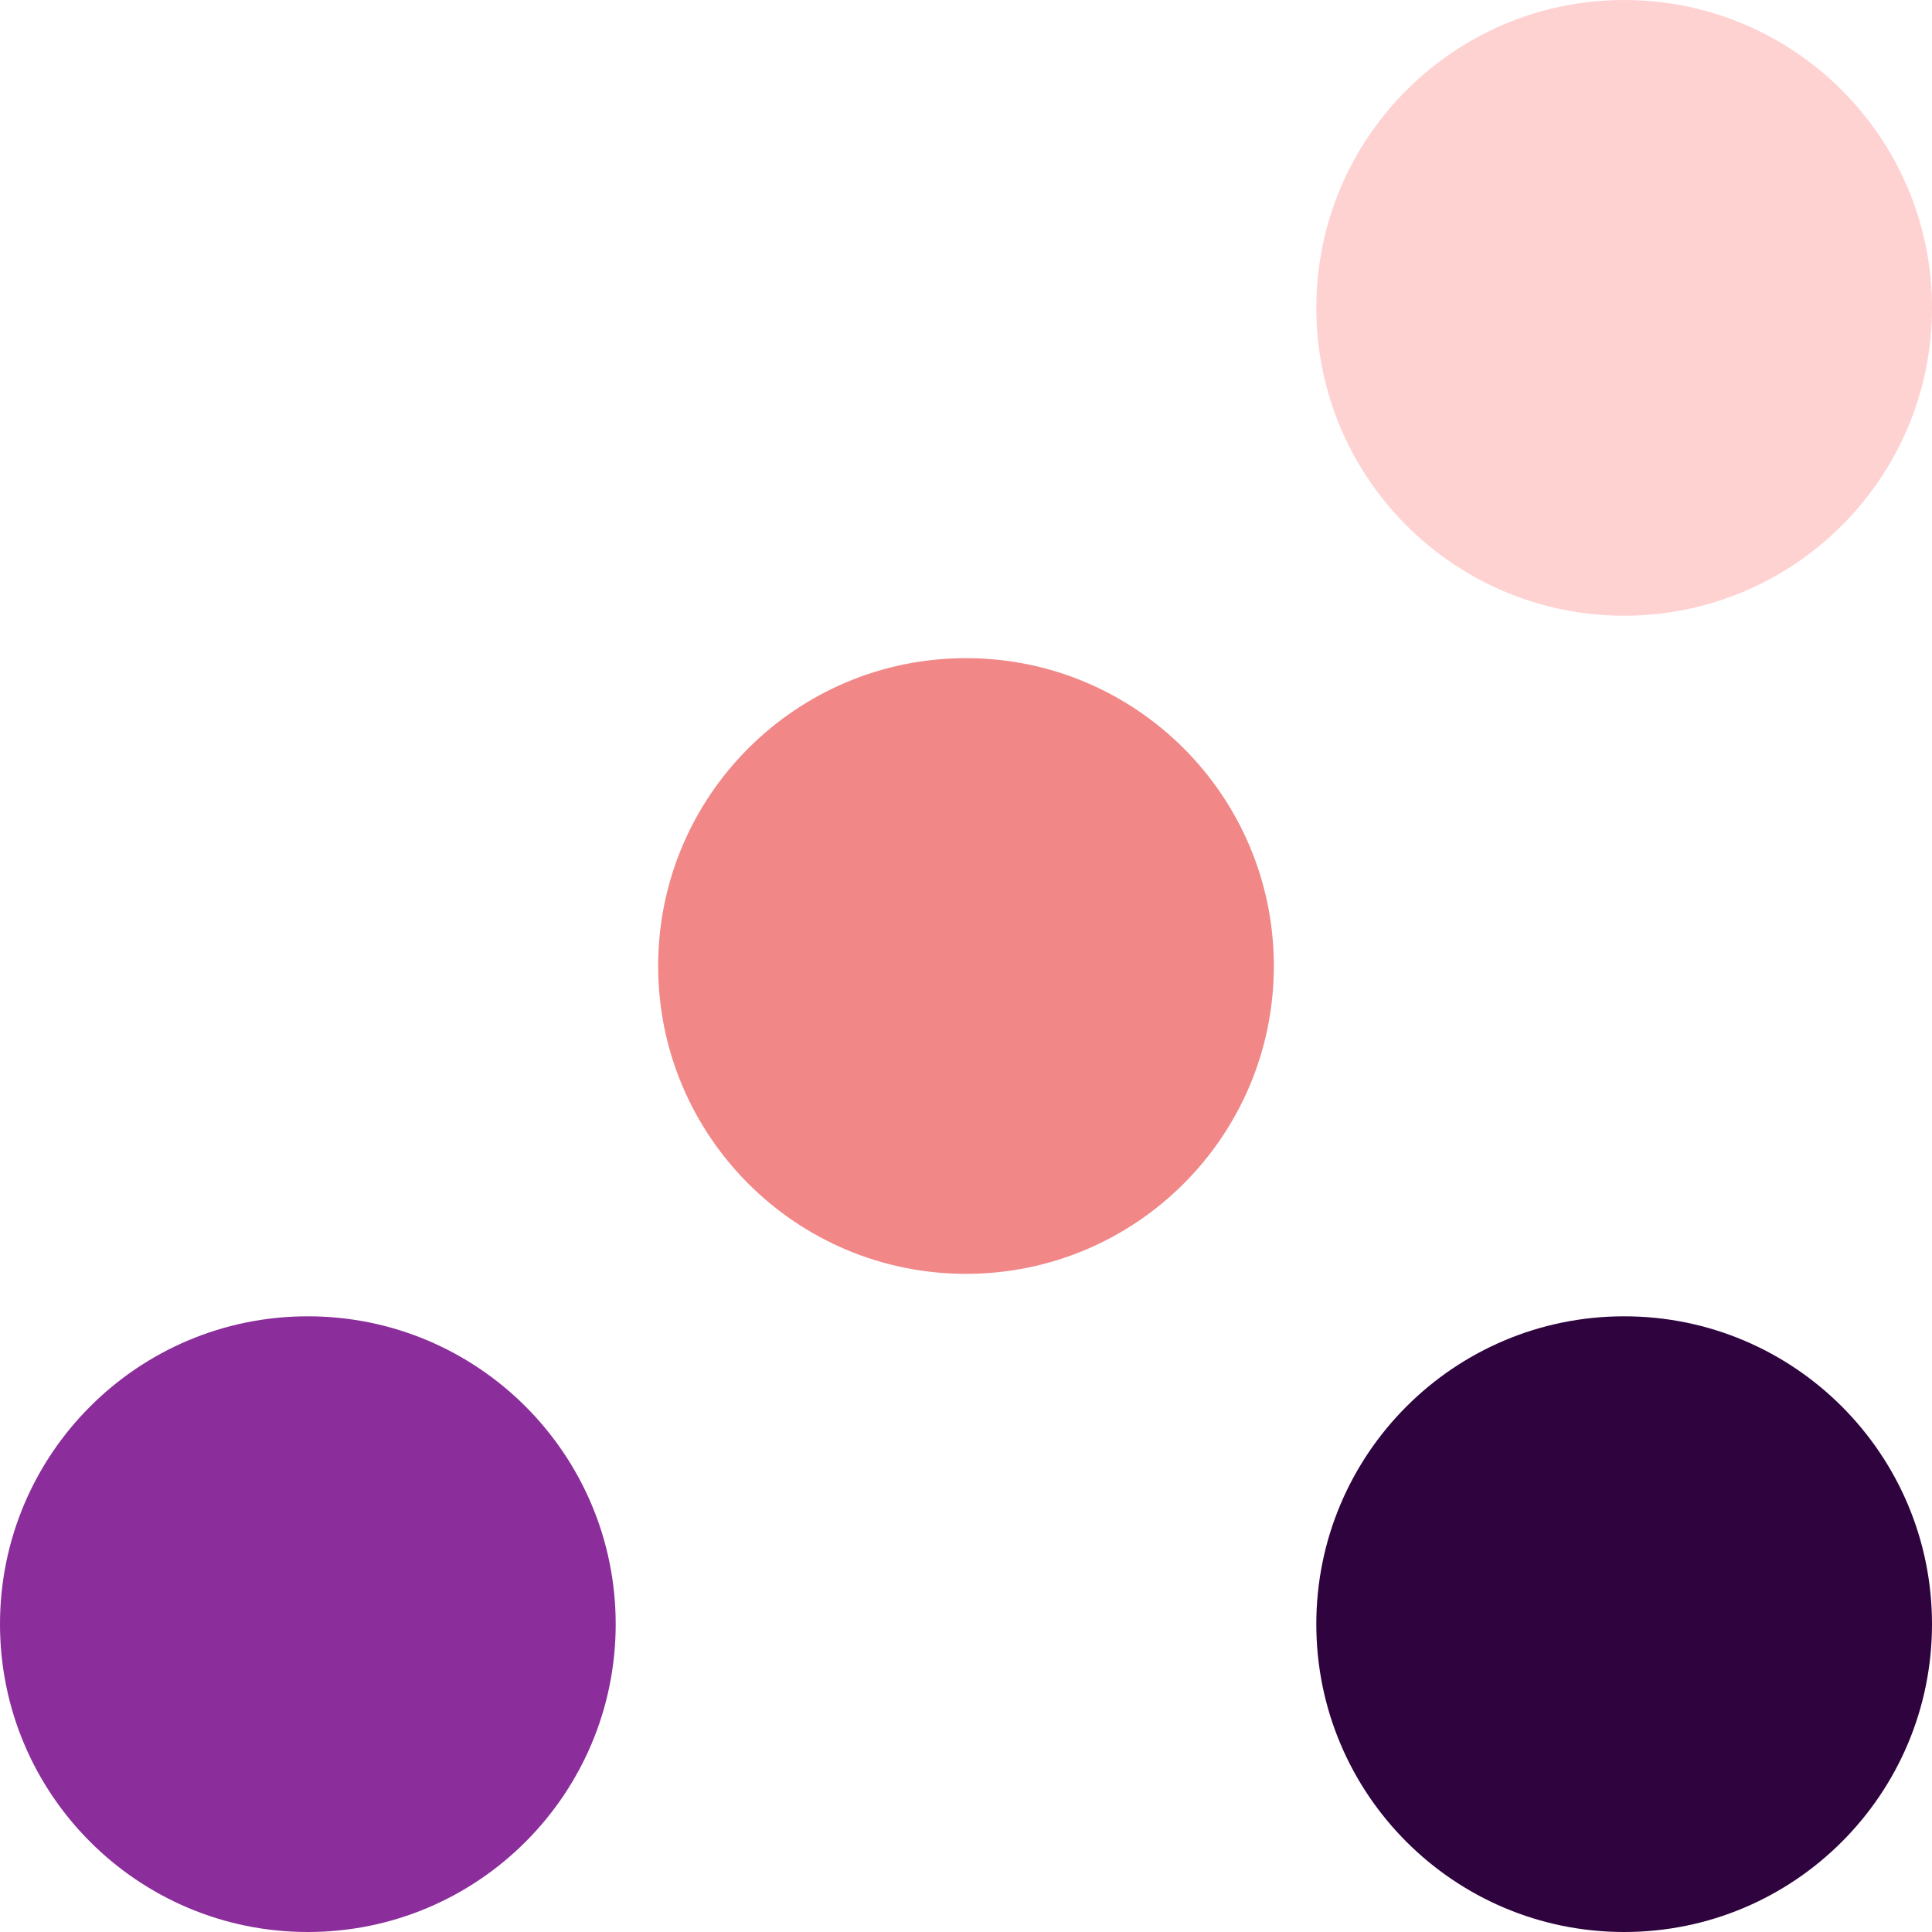 <?xml version="1.0" encoding="UTF-8"?>
<svg width="455px" height="455px" viewBox="0 0 455 455" version="1.1" xmlns="http://www.w3.org/2000/svg" xmlns:xlink="http://www.w3.org/1999/xlink">
    <title>graphic/about/about-graphic-body-2</title>
    <g id="DPLA" stroke="none" stroke-width="1" fill="none" fill-rule="evenodd">
        <g id="2.0-About" transform="translate(-1058, -1792)">
            <g id="section" transform="translate(0, 1578)">
                <g id="graphic/about/about-graphic-body-2" transform="translate(1285.5, 441.5) scale(-1, 1) translate(-1285.5, -441.5) translate(1058, 214)">
                    <path d="M145,382.5 C145,422.541 112.541,455 72.5,455 C32.459,455 0,422.541 0,382.5 C0,342.459 32.459,310 72.5,310 C112.541,310 145,342.459 145,382.5" id="Fill-5" fill="#2F043E"></path>
                    <path d="M145,72.5 C145,112.541 112.541,145 72.5,145 C32.459,145 0,112.541 0,72.5 C0,32.459 32.459,0 72.5,0 C112.541,0 145,32.459 145,72.5" id="Fill-5-Copy-2" fill="#FFD2D2"></path>
                    <path d="M300,227.5 C300,267.541 267.541,300 227.5,300 C187.459,300 155,267.541 155,227.5 C155,187.459 187.459,155 227.5,155 C267.541,155 300,187.459 300,227.5" id="Fill-5-Copy-3" fill="#F18787"></path>
                    <path d="M455,382.5 C455,422.541 422.541,455 382.5,455 C342.459,455 310,422.541 310,382.5 C310,342.459 342.459,310 382.5,310 C422.541,310 455,342.459 455,382.5" id="Fill-5-Copy" fill="#8B2D9B"></path>
                </g>
            </g>
        </g>
    </g>
</svg>